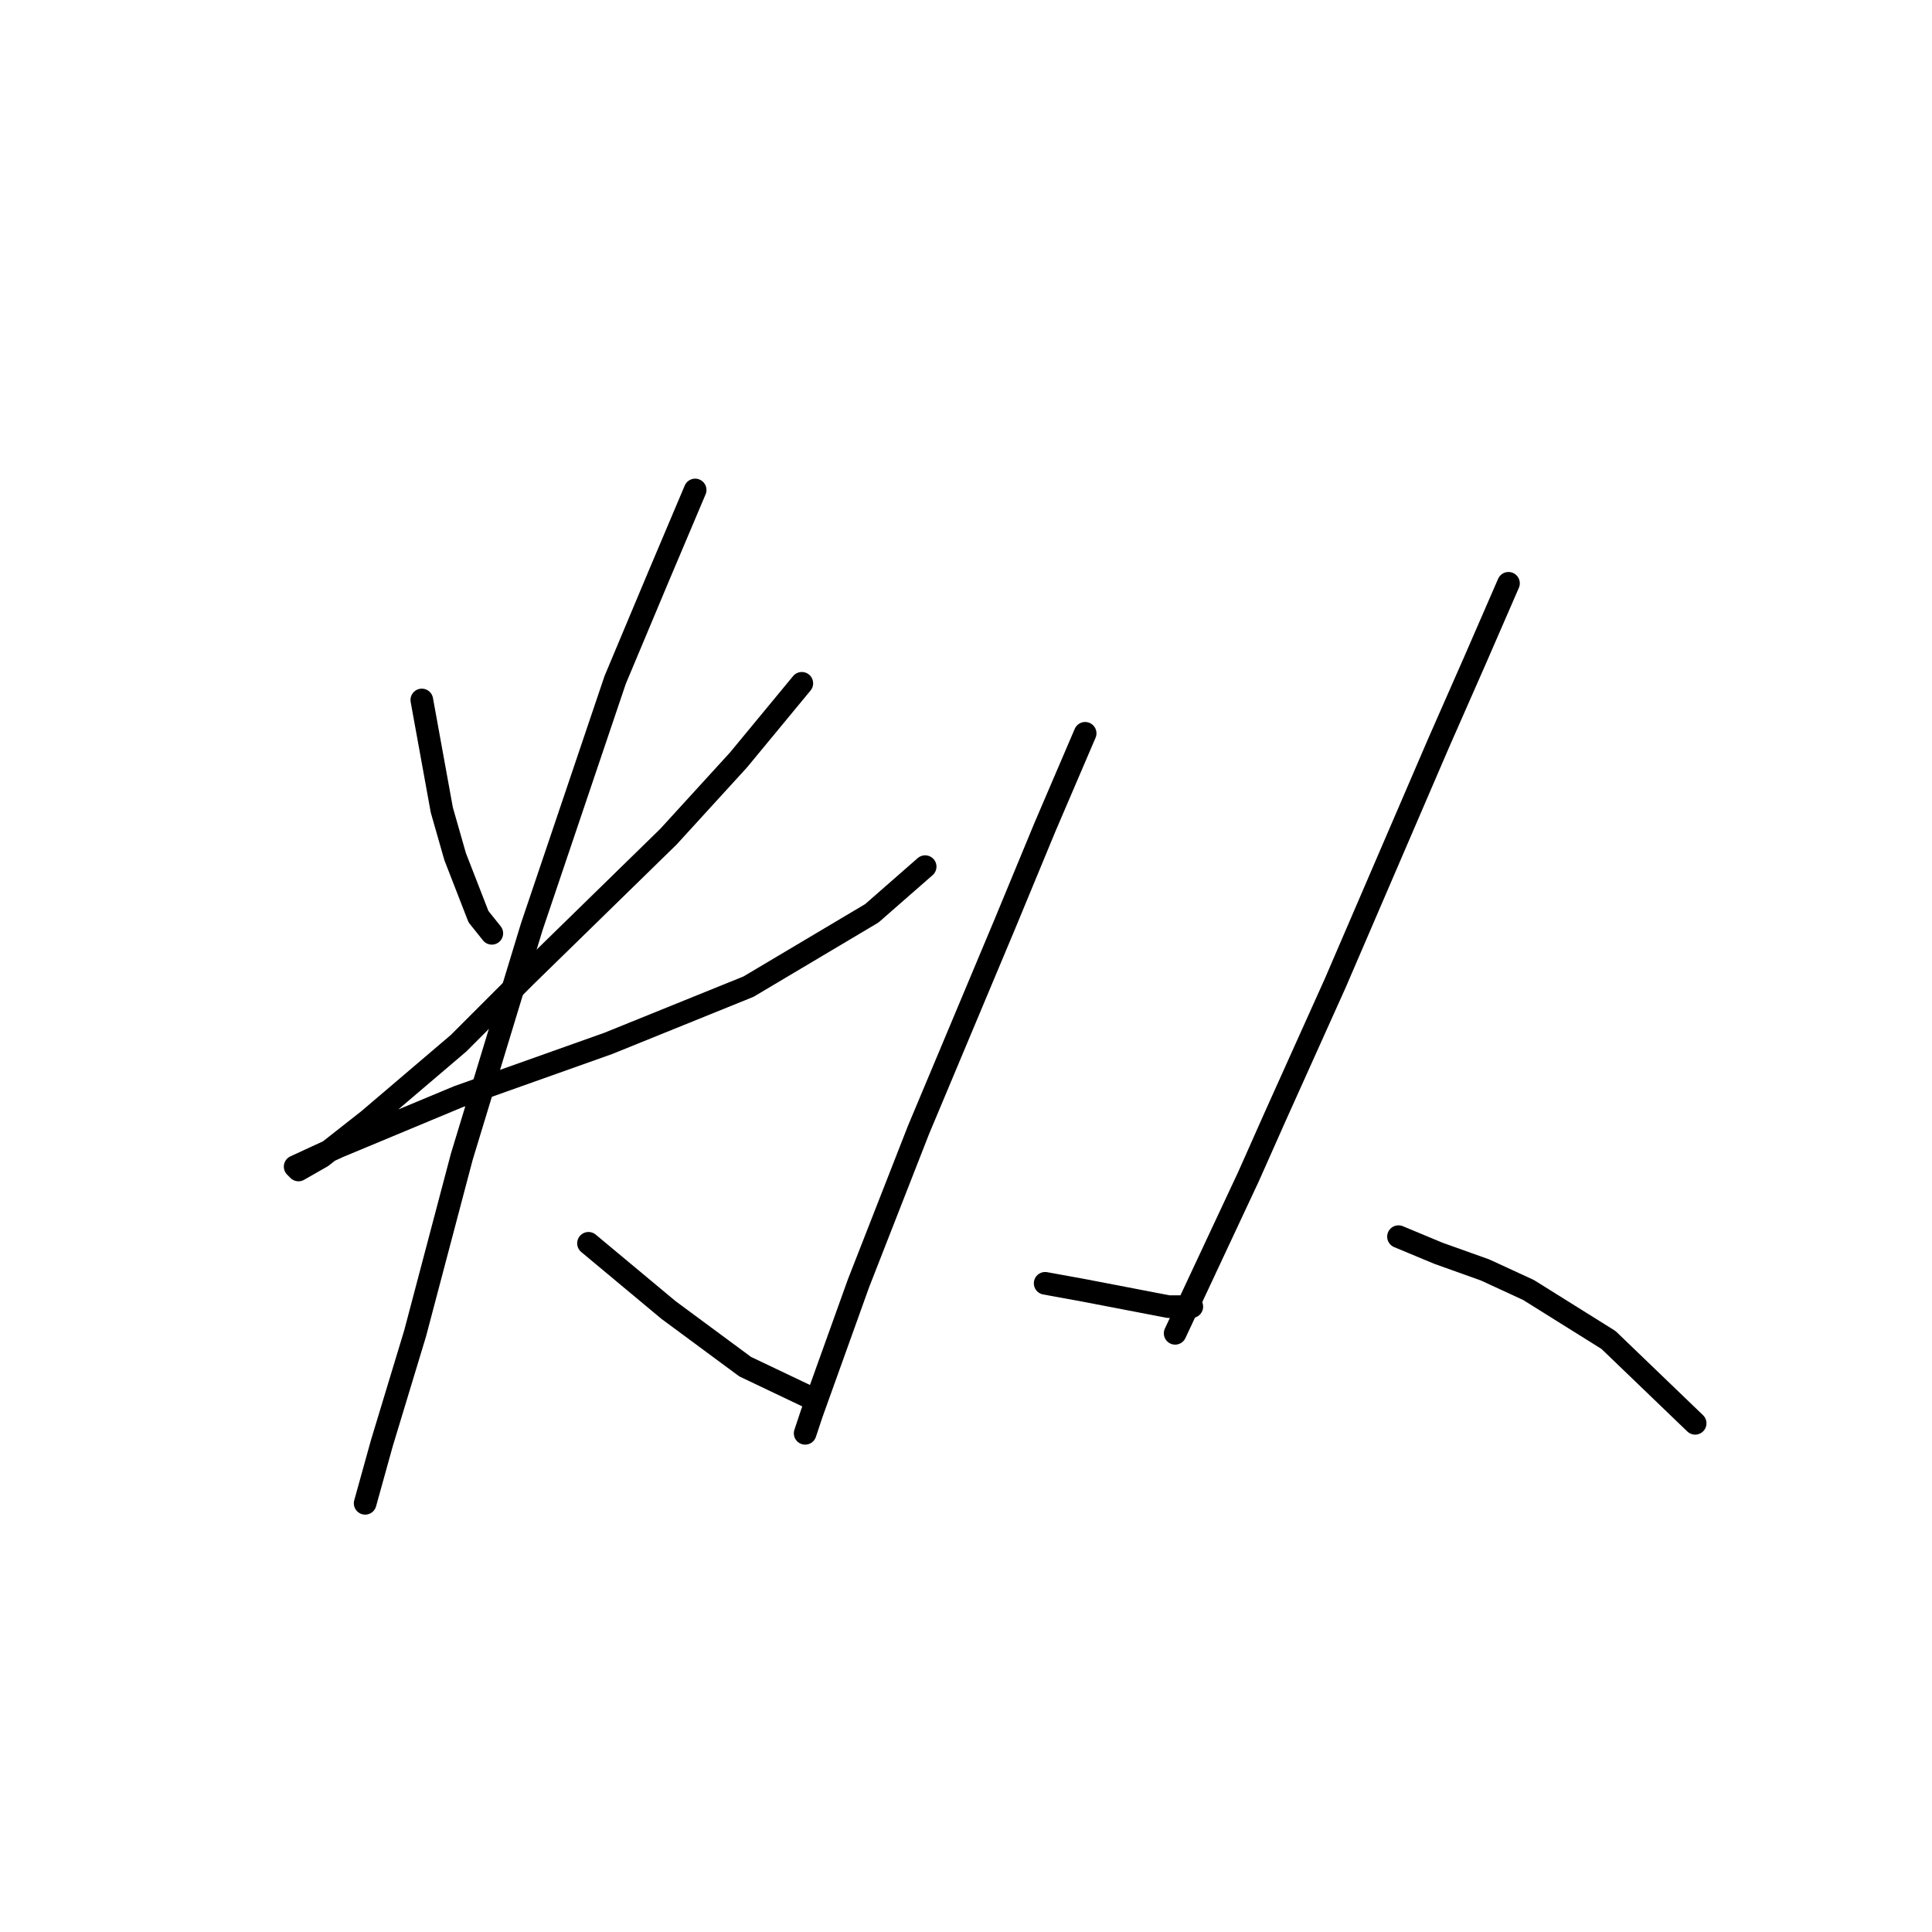 <?xml version="1.0" standalone="no"?>
    <svg width="256" height="256" xmlns="http://www.w3.org/2000/svg" version="1.1">
    <polyline stroke="black" stroke-width="3" stroke-linecap="round" fill="transparent" stroke-linejoin="round" points="55.892 92.75 58.542 107.326 60.309 113.509 63.401 121.46 65.168 123.668 65.168 123.668 " />
        <polyline stroke="black" stroke-width="3" stroke-linecap="round" fill="transparent" stroke-linejoin="round" points="106.245 90.542 97.853 100.7 88.577 110.859 69.585 129.41 60.751 138.244 48.825 148.403 42.642 153.261 39.55 155.028 39.108 154.586 44.85 151.936 60.751 145.311 80.627 138.244 99.178 130.735 115.52 121.018 122.587 114.834 122.587 114.834 " />
        <polyline stroke="black" stroke-width="3" stroke-linecap="round" fill="transparent" stroke-linejoin="round" points="92.111 64.924 87.252 76.408 81.51 90.1 70.468 122.785 61.193 153.261 55.009 176.671 50.592 191.247 48.384 199.197 48.384 199.197 " />
        <polyline stroke="black" stroke-width="3" stroke-linecap="round" fill="transparent" stroke-linejoin="round" points="77.977 164.745 83.277 169.162 88.577 173.579 98.736 181.088 108.012 185.505 108.012 185.505 " />
        <polyline stroke="black" stroke-width="3" stroke-linecap="round" fill="transparent" stroke-linejoin="round" points="143.788 97.167 138.488 109.534 133.188 122.343 121.704 149.728 113.754 170.046 107.57 187.271 106.687 189.922 106.687 189.922 " />
        <polyline stroke="black" stroke-width="3" stroke-linecap="round" fill="transparent" stroke-linejoin="round" points="138.488 170.046 143.347 170.929 154.831 173.137 157.922 173.137 157.922 173.137 " />
        <polyline stroke="black" stroke-width="3" stroke-linecap="round" fill="transparent" stroke-linejoin="round" points="199.883 77.291 195.466 87.45 190.607 98.492 176.915 130.294 168.965 147.961 165.431 155.912 155.714 176.671 155.714 176.671 " />
        <polyline stroke="black" stroke-width="3" stroke-linecap="round" fill="transparent" stroke-linejoin="round" points="185.307 163.862 190.607 166.07 196.791 168.279 202.533 170.929 213.134 177.554 224.617 188.596 224.617 188.596 " />
        </svg>